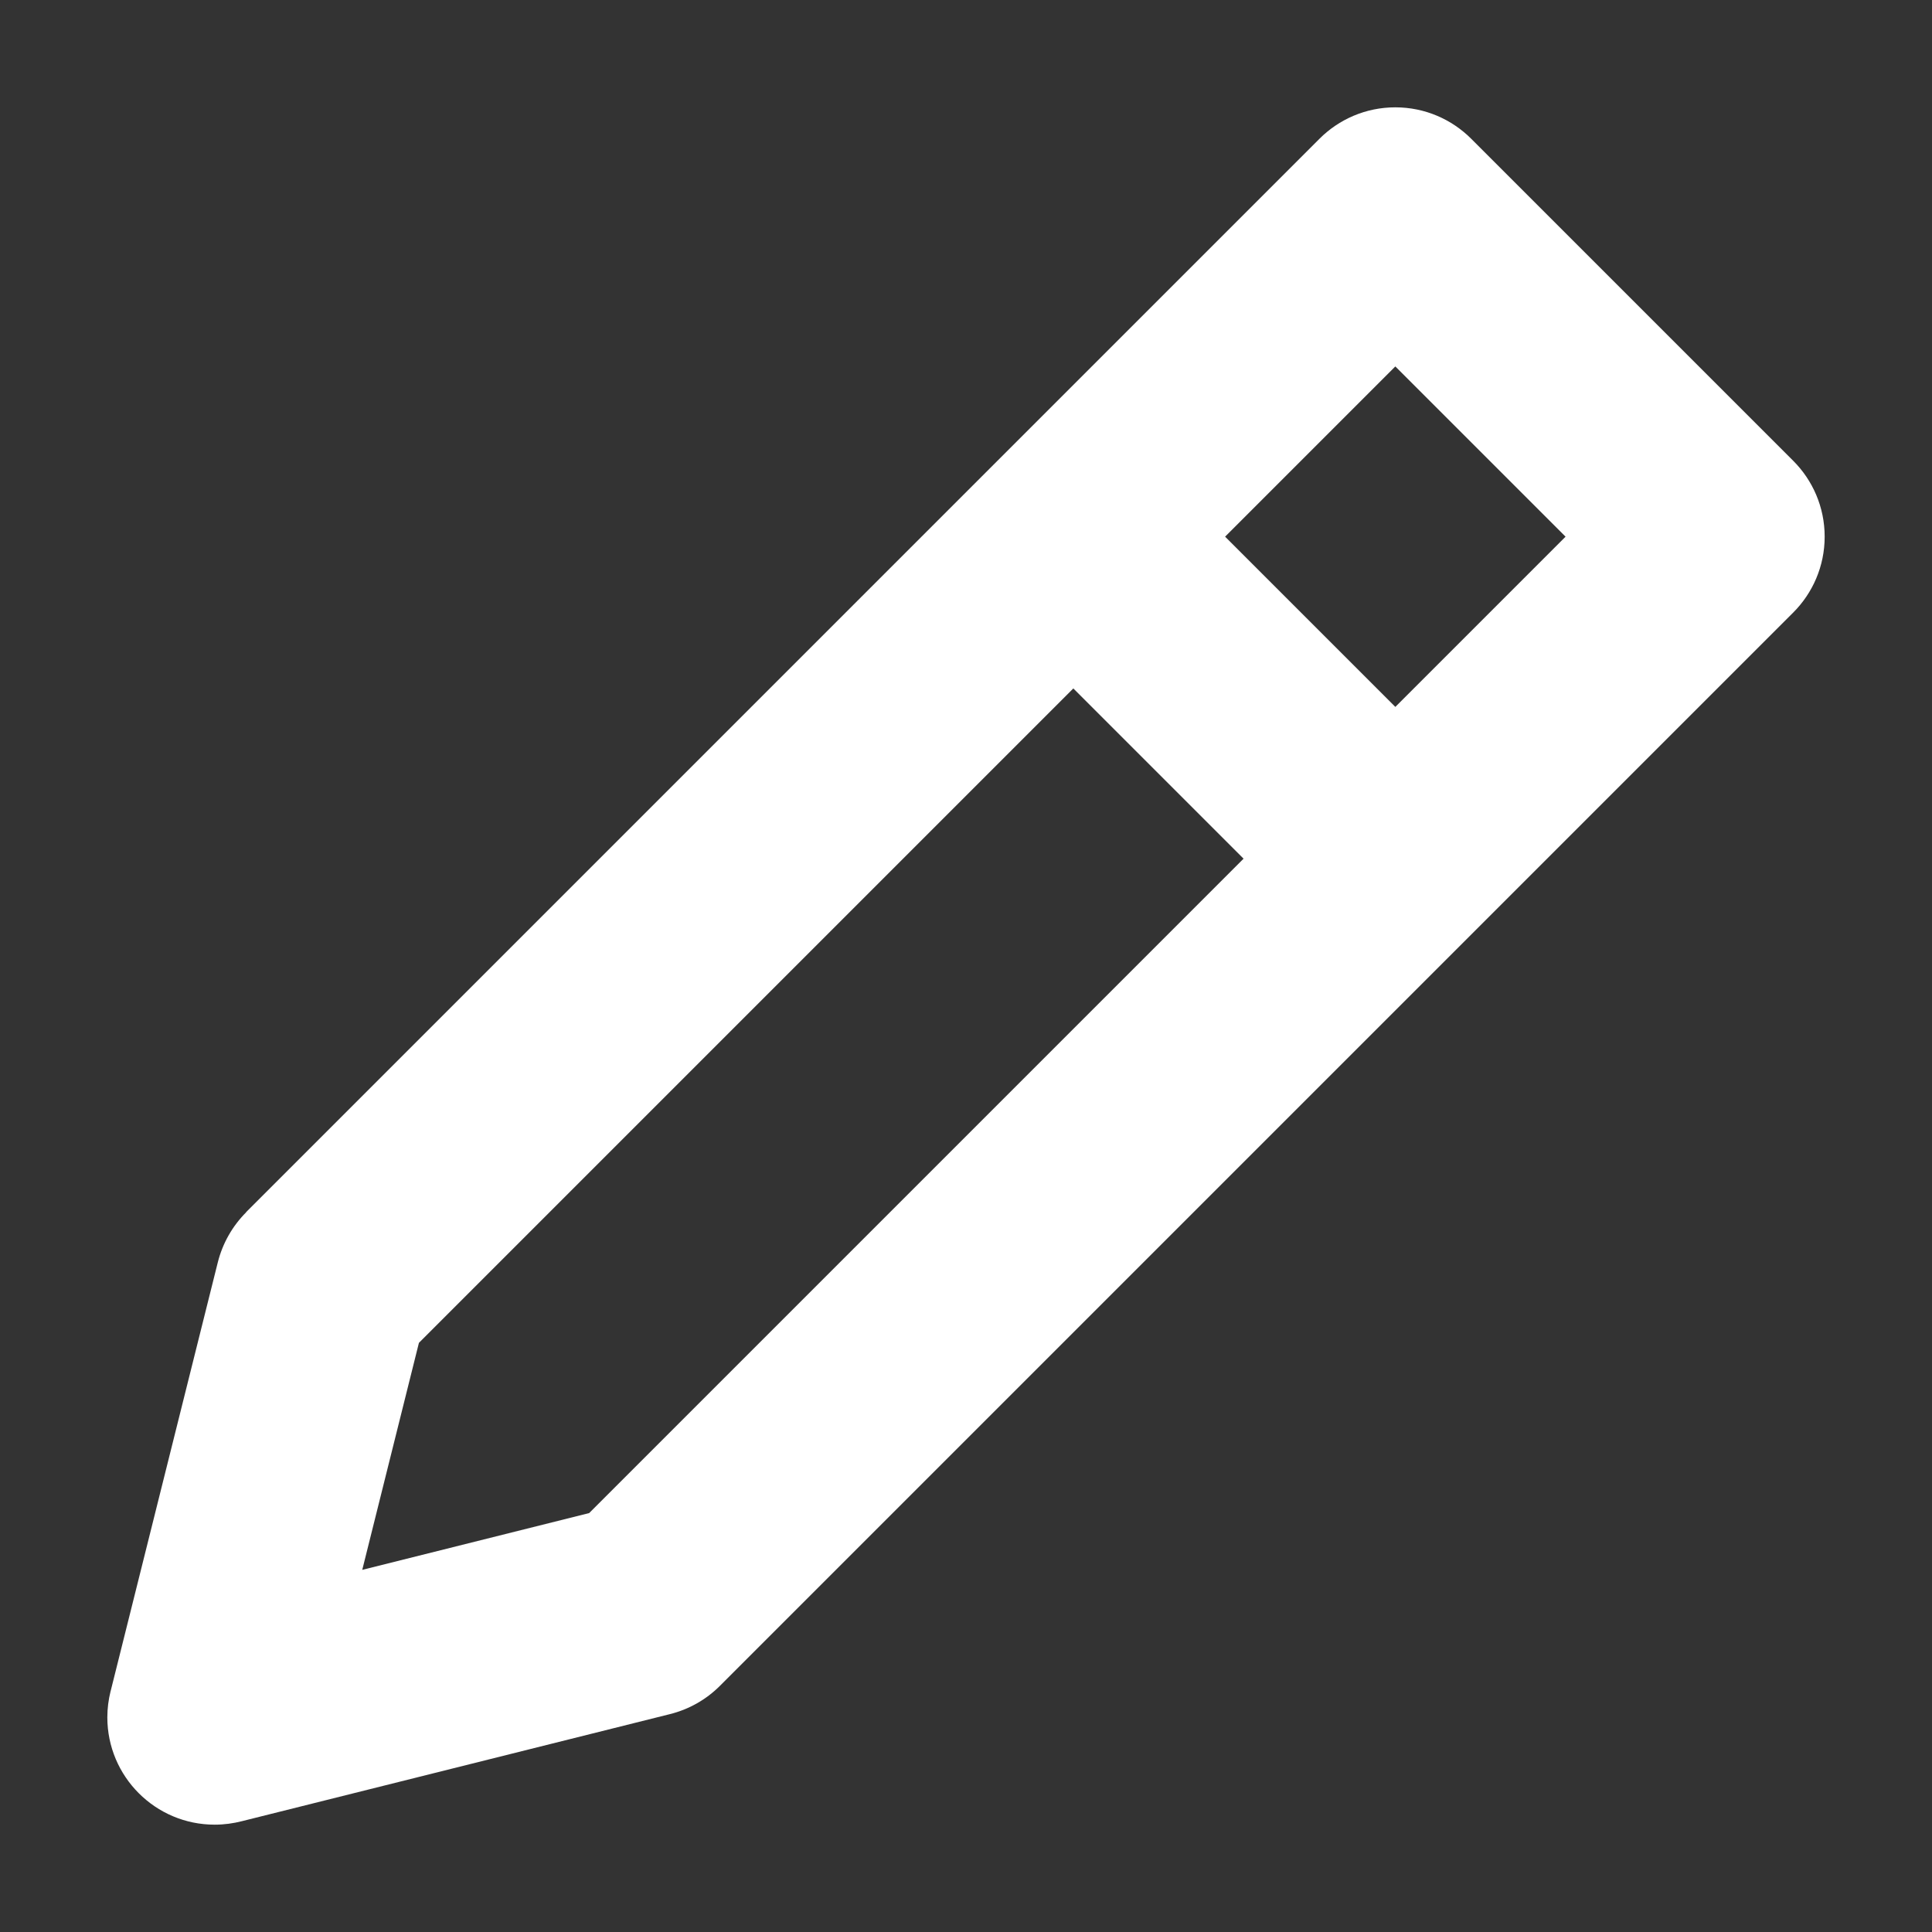 <?xml version="1.0" encoding="UTF-8" standalone="no"?>
<svg width="18px" height="18px" viewBox="0 0 18 18" version="1.1" xmlns="http://www.w3.org/2000/svg" xmlns:xlink="http://www.w3.org/1999/xlink">
    <rect x="0" y="0" width="18" height="18" fill="#333333" stroke="none"/>
    <!-- Generator: Sketch 48.2 (47327) - http://www.bohemiancoding.com/sketch -->
    <title>icn / site-select / pencil / white</title>
    <desc>Created with Sketch.</desc>
    <defs></defs>
    <g id="Symbols" stroke="none" stroke-width="1" fill="none" fill-rule="evenodd">
        <g id="icn-/-site-select-/-pencil-/-white" fill="#FFFFFF">
            <path d="M1,16 C1,16.552 1.448,17 2,17 C2.089,17 2.175,16.988 2.256,16.967 L6.238,15.971 C6.418,15.927 6.58,15.834 6.707,15.707 L6.707,15.707 L16.707,5.707 C16.888,5.526 17,5.276 17,5 C17,4.724 16.888,4.474 16.707,4.293 L16.707,4.293 L13.707,1.293 C13.526,1.112 13.276,1 13,1 C12.724,1 12.474,1.112 12.293,1.293 L12.293,1.293 L2.293,11.293 L2.294,11.294 C2.167,11.421 2.074,11.582 2.029,11.762 L1.034,15.743 C1.033,15.746 1.033,15.748 1.032,15.751 L1.03,15.758 C1.011,15.835 1,15.916 1,16 L1,16 Z M13,3.414 L14.586,5 L13,6.586 L11.414,5 L13,3.414 L13,3.414 Z M3.903,12.511 L10,6.414 L11.586,8 L5.489,14.097 L3.375,14.626 L3.903,12.511 L3.903,12.511 Z" id="Shape"></path>
        </g>
    </g>
</svg>